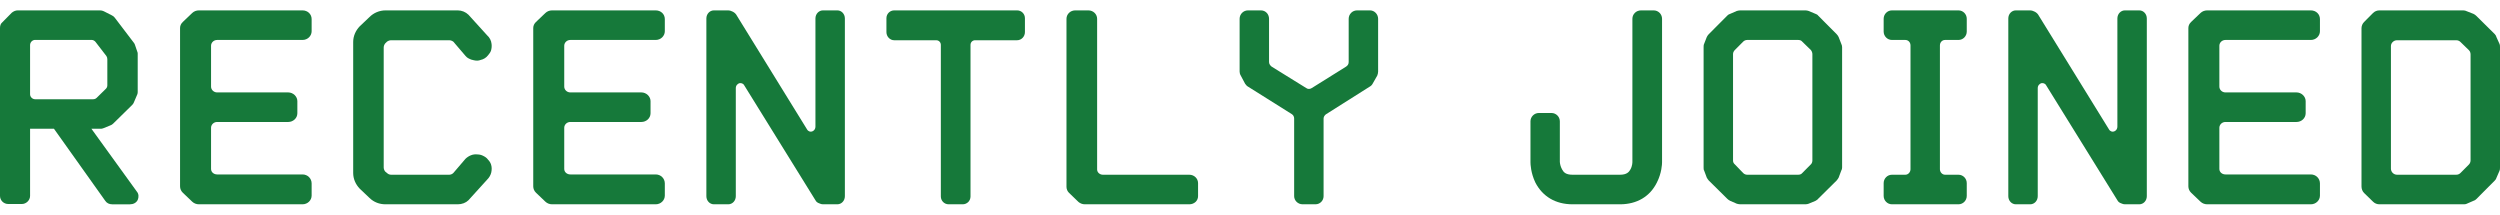 <svg width="361" height="31" viewBox="0 0 361 31" fill="none" xmlns="http://www.w3.org/2000/svg">
<g clip-path="url(#clip0_204_2)">
<path fill-rule="evenodd" clip-rule="evenodd" d="M19.757 27.661L13.2 18.592H14.477C14.647 18.592 14.775 18.592 14.946 18.509L15.968 18.091C16.095 18.049 16.223 17.966 16.351 17.841L19.076 15.166C19.189 15.062 19.277 14.933 19.331 14.789L19.757 13.787C19.838 13.647 19.883 13.489 19.885 13.327V7.727C19.882 7.611 19.853 7.496 19.8 7.393L19.502 6.515C19.459 6.39 19.417 6.265 19.332 6.181L16.564 2.545C16.453 2.399 16.306 2.284 16.138 2.21L14.988 1.625C14.816 1.54 14.627 1.497 14.435 1.5H2.555C2.257 1.5 1.959 1.625 1.703 1.834L0.341 3.214C0.085 3.422 0 3.714 0 4.049V28.289C0 28.915 0.51 29.459 1.192 29.459H3.151C3.79 29.459 4.343 28.915 4.343 28.289V18.592H7.793L15.2 29C15.413 29.334 15.796 29.501 16.18 29.501H18.777C19.245 29.501 19.671 29.292 19.884 28.874C20.054 28.498 20.054 27.996 19.756 27.662L19.757 27.661ZM13.455 14.33H5.067C4.684 14.33 4.343 13.995 4.343 13.62V6.514C4.343 6.096 4.683 5.762 5.067 5.762H13.2C13.315 5.762 13.429 5.788 13.532 5.838C13.635 5.889 13.726 5.963 13.796 6.054L15.371 8.102C15.458 8.239 15.502 8.399 15.499 8.562V12.322C15.5 12.416 15.481 12.509 15.444 12.595C15.408 12.681 15.354 12.759 15.286 12.824L13.966 14.12C13.899 14.187 13.82 14.24 13.732 14.276C13.645 14.312 13.551 14.33 13.456 14.329L13.455 14.33Z" fill="#16793A"/>
<path fill-rule="evenodd" clip-rule="evenodd" d="M31.353 5.77H43.683C44.43 5.77 45 5.182 45 4.512V2.756C45 2.044 44.43 1.5 43.684 1.5H28.72C28.368 1.5 28.017 1.626 27.754 1.877L26.395 3.174C26.132 3.425 26 3.718 26 4.054V26.905C26 27.24 26.132 27.575 26.395 27.825L27.755 29.123C28.018 29.374 28.37 29.5 28.721 29.5H43.684C44.43 29.5 45 28.914 45 28.244V26.486C45 25.775 44.43 25.189 43.684 25.189H31.354C30.871 25.189 30.476 24.854 30.476 24.394V18.45C30.476 17.99 30.871 17.613 31.353 17.613H41.621C42.323 17.613 42.938 17.069 42.938 16.357V14.6C42.938 13.93 42.323 13.345 41.621 13.345H31.353C30.871 13.345 30.476 12.968 30.476 12.507V6.607C30.476 6.146 30.871 5.77 31.353 5.77Z" fill="#16793A"/>
<path fill-rule="evenodd" clip-rule="evenodd" d="M70.898 23.724C70.806 23.472 70.66 23.243 70.47 23.054C70.299 22.804 70.042 22.636 69.785 22.511C69.534 22.378 69.256 22.306 68.972 22.301C68.63 22.259 68.287 22.301 67.988 22.427C67.702 22.544 67.44 22.714 67.218 22.929L65.463 24.979C65.304 25.139 65.089 25.229 64.864 25.231H56.477C56.252 25.23 56.037 25.139 55.878 24.98L55.621 24.77C55.488 24.603 55.413 24.398 55.407 24.185V6.857C55.407 6.648 55.493 6.439 55.621 6.271L55.878 6.021C56.049 5.895 56.263 5.811 56.478 5.811H64.864C65.078 5.811 65.292 5.895 65.464 6.021L67.218 8.071C67.346 8.238 67.518 8.364 67.688 8.448C67.902 8.573 68.159 8.657 68.416 8.698C68.758 8.783 69.1 8.783 69.4 8.657C69.826 8.57 70.206 8.332 70.47 7.987C70.64 7.778 70.812 7.569 70.898 7.317C70.983 7.025 71.026 6.69 70.983 6.355C70.938 5.869 70.708 5.42 70.341 5.099L67.645 2.128C67.232 1.728 66.68 1.503 66.105 1.5H55.665C54.797 1.503 53.966 1.849 53.353 2.463L51.941 3.802C51.342 4.43 51 5.225 51 6.062V24.98C51 25.817 51.342 26.612 51.941 27.24L53.353 28.58C53.995 29.207 54.808 29.5 55.664 29.5H66.105C66.705 29.5 67.26 29.29 67.645 28.914L70.341 25.942C70.641 25.649 70.855 25.272 70.941 24.896C71.026 24.478 71.026 24.101 70.898 23.724Z" fill="#16793A"/>
<path fill-rule="evenodd" clip-rule="evenodd" d="M82.353 5.77H94.683C95.43 5.77 96 5.182 96 4.512V2.756C96 2.044 95.43 1.5 94.684 1.5H79.72C79.368 1.5 79.017 1.626 78.754 1.877L77.395 3.174C77.132 3.425 77 3.718 77 4.054V26.905C77 27.24 77.132 27.575 77.395 27.825L78.755 29.123C79.018 29.374 79.37 29.5 79.721 29.5H94.684C95.43 29.5 96 28.914 96 28.244V26.486C96 25.775 95.43 25.189 94.684 25.189H82.354C81.871 25.189 81.476 24.854 81.476 24.394V18.45C81.476 17.99 81.871 17.613 82.353 17.613H92.621C93.323 17.613 93.938 17.069 93.938 16.357V14.6C93.938 13.93 93.323 13.345 92.621 13.345H82.353C81.871 13.345 81.476 12.968 81.476 12.507V6.607C81.476 6.146 81.871 5.77 82.353 5.77Z" fill="#16793A"/>
<path fill-rule="evenodd" clip-rule="evenodd" d="M120.917 1.5H118.833C118.25 1.5 117.75 2 117.75 2.668V18.275C117.75 18.692 117.458 18.943 117.25 18.985C117.042 19.068 116.708 18.985 116.542 18.692L106.292 2.084C106.133 1.874 105.915 1.714 105.667 1.625C105.512 1.545 105.341 1.502 105.167 1.5H103.083C102.5 1.5 102 2 102 2.668V28.332C102 28.999 102.5 29.5 103.083 29.5H105.167C105.75 29.5 106.25 29 106.25 28.332V12.725C106.25 12.308 106.542 12.099 106.75 12.015C107 11.974 107.292 12.015 107.458 12.308L117.75 28.916C117.875 29.166 118.083 29.291 118.333 29.375C118.5 29.458 118.667 29.5 118.833 29.5H120.917C121.5 29.5 122 29 122 28.332V2.668C122 2.001 121.5 1.5 120.917 1.5Z" fill="#16793A"/>
<path fill-rule="evenodd" clip-rule="evenodd" d="M146.877 1.5H129.123C128.499 1.5 128 2.002 128 2.63V4.64C128 5.268 128.5 5.812 129.123 5.812H135.193C135.567 5.812 135.858 6.105 135.858 6.482V28.37C135.858 28.998 136.358 29.5 136.981 29.5H139.019C139.643 29.5 140.142 28.998 140.142 28.37V6.48C140.142 6.104 140.432 5.81 140.807 5.81H146.877C147.501 5.81 148 5.268 148 4.64V2.63C148 2.002 147.501 1.5 146.877 1.5Z" fill="#16793A"/>
<path fill-rule="evenodd" clip-rule="evenodd" d="M171.742 25.23H159.249C158.815 25.23 158.425 24.896 158.425 24.478V2.714C158.425 2.044 157.86 1.5 157.167 1.5H155.258C154.564 1.5 154 2.044 154 2.714V26.989C154 27.282 154.13 27.617 154.347 27.826L155.735 29.166C155.995 29.374 156.299 29.5 156.646 29.5H171.742C172.436 29.5 173 28.998 173 28.328V26.445C173 25.775 172.436 25.231 171.742 25.231V25.23Z" fill="#16793A"/>
<path fill-rule="evenodd" clip-rule="evenodd" d="M197.833 1.5H195.958C195.292 1.5 194.75 2.044 194.75 2.714V8.95C194.75 9.243 194.625 9.452 194.375 9.62L189.417 12.717C189.167 12.884 188.833 12.884 188.625 12.717L183.625 9.62C183.417 9.452 183.25 9.243 183.25 8.95V2.714C183.25 2.044 182.75 1.5 182.083 1.5H180.208C179.542 1.5 179 2.044 179 2.714V10.33C179 10.498 179.042 10.707 179.167 10.916L179.792 12.088C179.917 12.255 180.042 12.423 180.208 12.506L186.542 16.483C186.646 16.551 186.731 16.644 186.789 16.754C186.847 16.863 186.877 16.986 186.875 17.11V28.327C186.875 28.955 187.417 29.499 188.083 29.499H189.958C190.625 29.499 191.125 28.955 191.125 28.327V17.111C191.125 16.861 191.292 16.609 191.5 16.484L197.792 12.508C197.958 12.424 198.125 12.256 198.208 12.088L198.875 10.917C198.952 10.731 198.994 10.532 199 10.331V2.714C199 2.044 198.458 1.5 197.833 1.5Z" fill="#16793A"/>
<path fill-rule="evenodd" clip-rule="evenodd" d="M238.794 1.5H236.965C236.258 1.5 235.718 2.044 235.718 2.714V23.389C235.718 23.431 235.718 23.975 235.427 24.478C235.219 24.854 234.887 25.231 233.93 25.231H227.07C226.072 25.231 225.781 24.854 225.573 24.478C225.386 24.143 225.272 23.772 225.241 23.389V17.529C225.242 17.208 225.115 16.9 224.889 16.673C224.663 16.445 224.356 16.317 224.035 16.316H222.205C221.884 16.317 221.577 16.446 221.351 16.674C221.125 16.901 220.999 17.209 221 17.53V23.431C221 23.682 221.042 24.98 221.707 26.361C222.747 28.37 224.617 29.5 227.07 29.5H233.93C236.383 29.5 238.254 28.37 239.252 26.361C239.958 24.98 240 23.682 240 23.431V2.714C240 2.044 239.46 1.5 238.794 1.5Z" fill="#16793A"/>
<path fill-rule="evenodd" clip-rule="evenodd" d="M265.875 6.313L265.5 5.351C265.427 5.196 265.329 5.054 265.208 4.932L262.542 2.253C262.458 2.128 262.292 2.044 262.167 2.003L261.167 1.583C261.019 1.531 260.864 1.503 260.708 1.5H251.292C251.125 1.5 250.958 1.542 250.792 1.584L249.833 2.002C249.673 2.044 249.529 2.131 249.417 2.253L246.75 4.932C246.629 5.054 246.531 5.196 246.458 5.351L246.083 6.313C246 6.481 246 6.648 246 6.815V24.185C246 24.352 246 24.519 246.083 24.645L246.458 25.65C246.542 25.775 246.625 25.942 246.75 26.068L249.417 28.705C249.542 28.83 249.667 28.914 249.833 28.998L250.792 29.416C250.958 29.458 251.125 29.5 251.292 29.5H260.708C260.875 29.5 261.042 29.458 261.167 29.416L262.167 28.998C262.292 28.914 262.458 28.83 262.542 28.705L265.208 26.068C265.333 25.942 265.417 25.775 265.5 25.649L265.875 24.645C265.96 24.507 266.003 24.347 266 24.185V6.815C266 6.648 265.958 6.481 265.875 6.313ZM259.667 25.231H252.292C252.183 25.23 252.075 25.207 251.975 25.164C251.874 25.121 251.784 25.059 251.708 24.98L250.5 23.724C250.419 23.659 250.355 23.576 250.311 23.481C250.268 23.387 250.247 23.284 250.25 23.18V7.82C250.25 7.61 250.333 7.401 250.5 7.234L251.708 6.02C251.784 5.942 251.875 5.879 251.975 5.836C252.075 5.793 252.183 5.771 252.292 5.77H259.667C259.917 5.77 260.125 5.853 260.25 6.02L261.5 7.234C261.625 7.401 261.708 7.611 261.708 7.82V23.18C261.708 23.39 261.625 23.599 261.5 23.724L260.25 24.98C260.125 25.147 259.917 25.23 259.667 25.23V25.231Z" fill="#16793A"/>
<path fill-rule="evenodd" clip-rule="evenodd" d="M280.866 5.77H282.804C283.464 5.77 284 5.225 284 4.555V2.714C284 2.044 283.464 1.5 282.804 1.5H273.196C272.536 1.5 272 2.044 272 2.714V4.555C272 5.225 272.536 5.769 273.196 5.769H275.134C275.546 5.769 275.876 6.104 275.876 6.564V24.436C275.876 24.854 275.546 25.231 275.134 25.231H273.196C272.536 25.231 272 25.775 272 26.445V28.286C272 28.956 272.536 29.5 273.196 29.5H282.804C283.464 29.5 284 28.956 284 28.286V26.445C284 25.775 283.464 25.231 282.804 25.231H280.866C280.454 25.231 280.124 24.854 280.124 24.436V6.564C280.124 6.104 280.454 5.77 280.866 5.77Z" fill="#16793A"/>
<path fill-rule="evenodd" clip-rule="evenodd" d="M308.917 1.5H306.833C306.25 1.5 305.75 2 305.75 2.668V18.275C305.75 18.692 305.458 18.943 305.25 18.985C305.042 19.068 304.708 18.985 304.542 18.692L294.292 2.084C294.133 1.874 293.915 1.714 293.667 1.625C293.512 1.545 293.341 1.502 293.167 1.5H291.083C290.5 1.5 290 2 290 2.668V28.332C290 28.999 290.5 29.5 291.083 29.5H293.167C293.75 29.5 294.25 29 294.25 28.332V12.725C294.25 12.308 294.542 12.099 294.75 12.015C295 11.974 295.292 12.015 295.458 12.308L305.75 28.916C305.875 29.166 306.083 29.291 306.333 29.375C306.5 29.458 306.667 29.5 306.833 29.5H308.917C309.5 29.5 310 29 310 28.332V2.668C310 2.001 309.5 1.5 308.917 1.5Z" fill="#16793A"/>
<path fill-rule="evenodd" clip-rule="evenodd" d="M321.353 5.77H333.683C334.43 5.77 335 5.182 335 4.512V2.756C335 2.044 334.43 1.5 333.684 1.5H318.72C318.368 1.5 318.017 1.626 317.754 1.877L316.395 3.174C316.132 3.425 316 3.718 316 4.054V26.905C316 27.24 316.132 27.575 316.395 27.825L317.755 29.123C318.018 29.374 318.37 29.5 318.721 29.5H333.684C334.43 29.5 335 28.914 335 28.244V26.486C335 25.775 334.43 25.189 333.684 25.189H321.354C320.871 25.189 320.476 24.854 320.476 24.394V18.45C320.476 17.99 320.871 17.613 321.353 17.613H331.621C332.323 17.613 332.938 17.069 332.938 16.357V14.6C332.938 13.93 332.323 13.345 331.621 13.345H321.353C320.871 13.345 320.476 12.968 320.476 12.507V6.607C320.476 6.146 320.871 5.77 321.353 5.77Z" fill="#16793A"/>
<path fill-rule="evenodd" clip-rule="evenodd" d="M360.917 6.313L360.5 5.393C360.459 5.22 360.373 5.061 360.25 4.932L357.583 2.295C357.462 2.174 357.321 2.075 357.167 2.002L356.208 1.626C356.054 1.545 355.882 1.502 355.708 1.5H343.583C343.413 1.499 343.245 1.532 343.087 1.597C342.93 1.662 342.787 1.757 342.667 1.877L341.375 3.174C341.133 3.419 340.998 3.75 341 4.094V26.905C341 27.282 341.125 27.617 341.375 27.868L342.667 29.123C342.917 29.374 343.25 29.5 343.583 29.5H355.708C355.875 29.5 356.042 29.5 356.208 29.416L357.167 28.998C357.327 28.956 357.471 28.869 357.583 28.747L360.25 26.068C360.372 25.955 360.458 25.81 360.5 25.649L360.917 24.687C361 24.519 361 24.352 361 24.185V6.815C361 6.648 361 6.481 360.917 6.313ZM356.75 23.138C356.75 23.389 356.667 23.598 356.5 23.766L355.292 24.98C355.21 25.062 355.113 25.127 355.005 25.17C354.898 25.213 354.783 25.233 354.667 25.23H346.125C345.893 25.228 345.671 25.135 345.507 24.971C345.343 24.806 345.251 24.584 345.25 24.352V6.648C345.25 6.188 345.667 5.811 346.125 5.811H354.667C354.917 5.811 355.125 5.895 355.292 6.062L356.5 7.234C356.667 7.401 356.75 7.611 356.75 7.862V23.138Z" fill="#16793A"/>
</g>
<defs>
<clipPath id="clip0_204_2">
<rect width="361" height="31" fill="white"/>
</clipPath>
</defs>
</svg>
